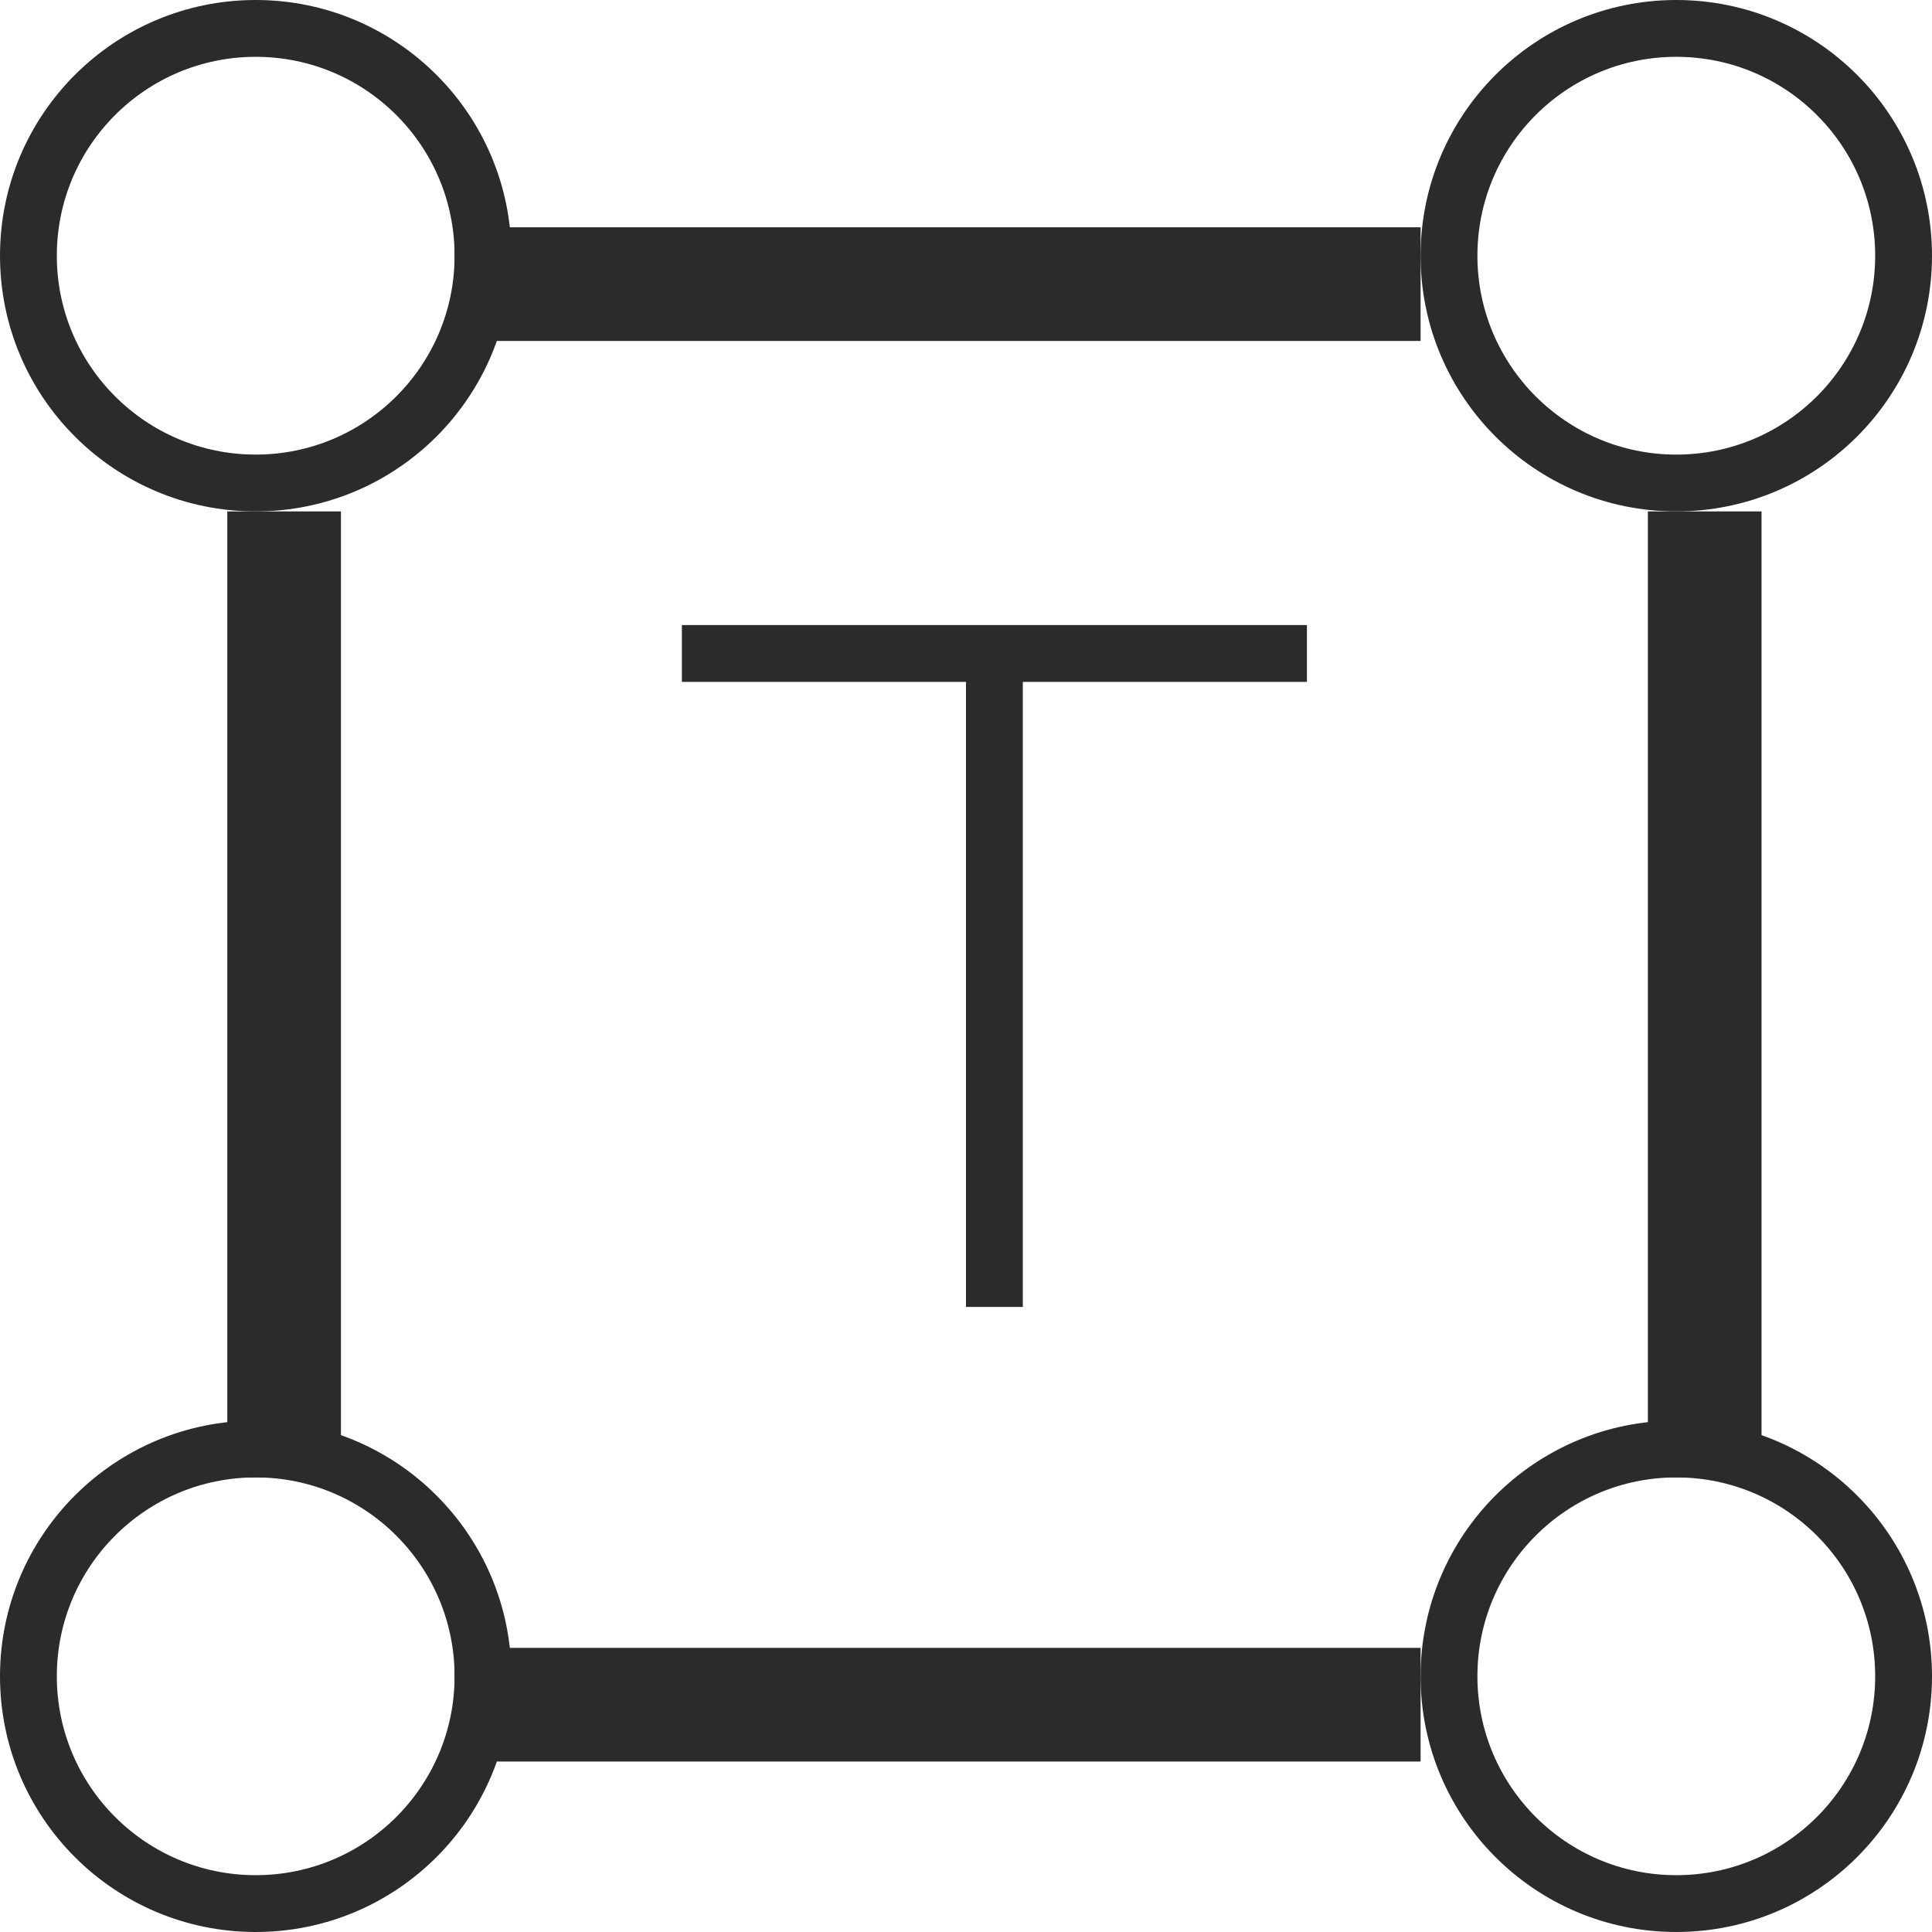 <?xml version="1.0" encoding="UTF-8"?>
<svg width="34px" height="34px" viewBox="0 0 34 34" version="1.1" xmlns="http://www.w3.org/2000/svg">
    <!-- Generator: Sketch 56.2 (81672) - https://sketch.com -->
    <title>Component/Text_Black</title>
    <desc>Created with Sketch.</desc>
    <g id="Component/Text_Black" stroke="none" stroke-width="1" fill="none" fill-rule="evenodd">
        <g id="Group-3">
            <path d="M18,12 L18,23 L17,23 L17,12 L12,12 L12,11 L23,11 L23,12 L18,12 Z" id="Combined-Shape"
                  fill="#2B2B2B"></path>
            <rect id="Rectangle" stroke="#2B2B2B" x="4.5" y="9.5" width="1" height="16"></rect>
            <rect id="Rectangle-Copy-3" stroke="#2B2B2B" x="29.5" y="9.5" width="1" height="16"></rect>
            <rect id="Rectangle-Copy-2" stroke="#2B2B2B" x="8.5" y="29.5" width="16" height="1"></rect>
            <rect id="Rectangle" stroke="#2B2B2B" x="8.5" y="4.5" width="16" height="1"></rect>
            <circle id="Oval" stroke="#2B2B2B" cx="4.5" cy="4.5" r="4"></circle>
            <circle id="Oval-Copy-2" stroke="#2B2B2B" cx="29.5" cy="4.5" r="4"></circle>
            <circle id="Oval-Copy" stroke="#2B2B2B" cx="4.5" cy="29.5" r="4"></circle>
            <circle id="Oval-Copy-3" stroke="#2B2B2B" cx="29.5" cy="29.5" r="4"></circle>
        </g>
    </g>
</svg>